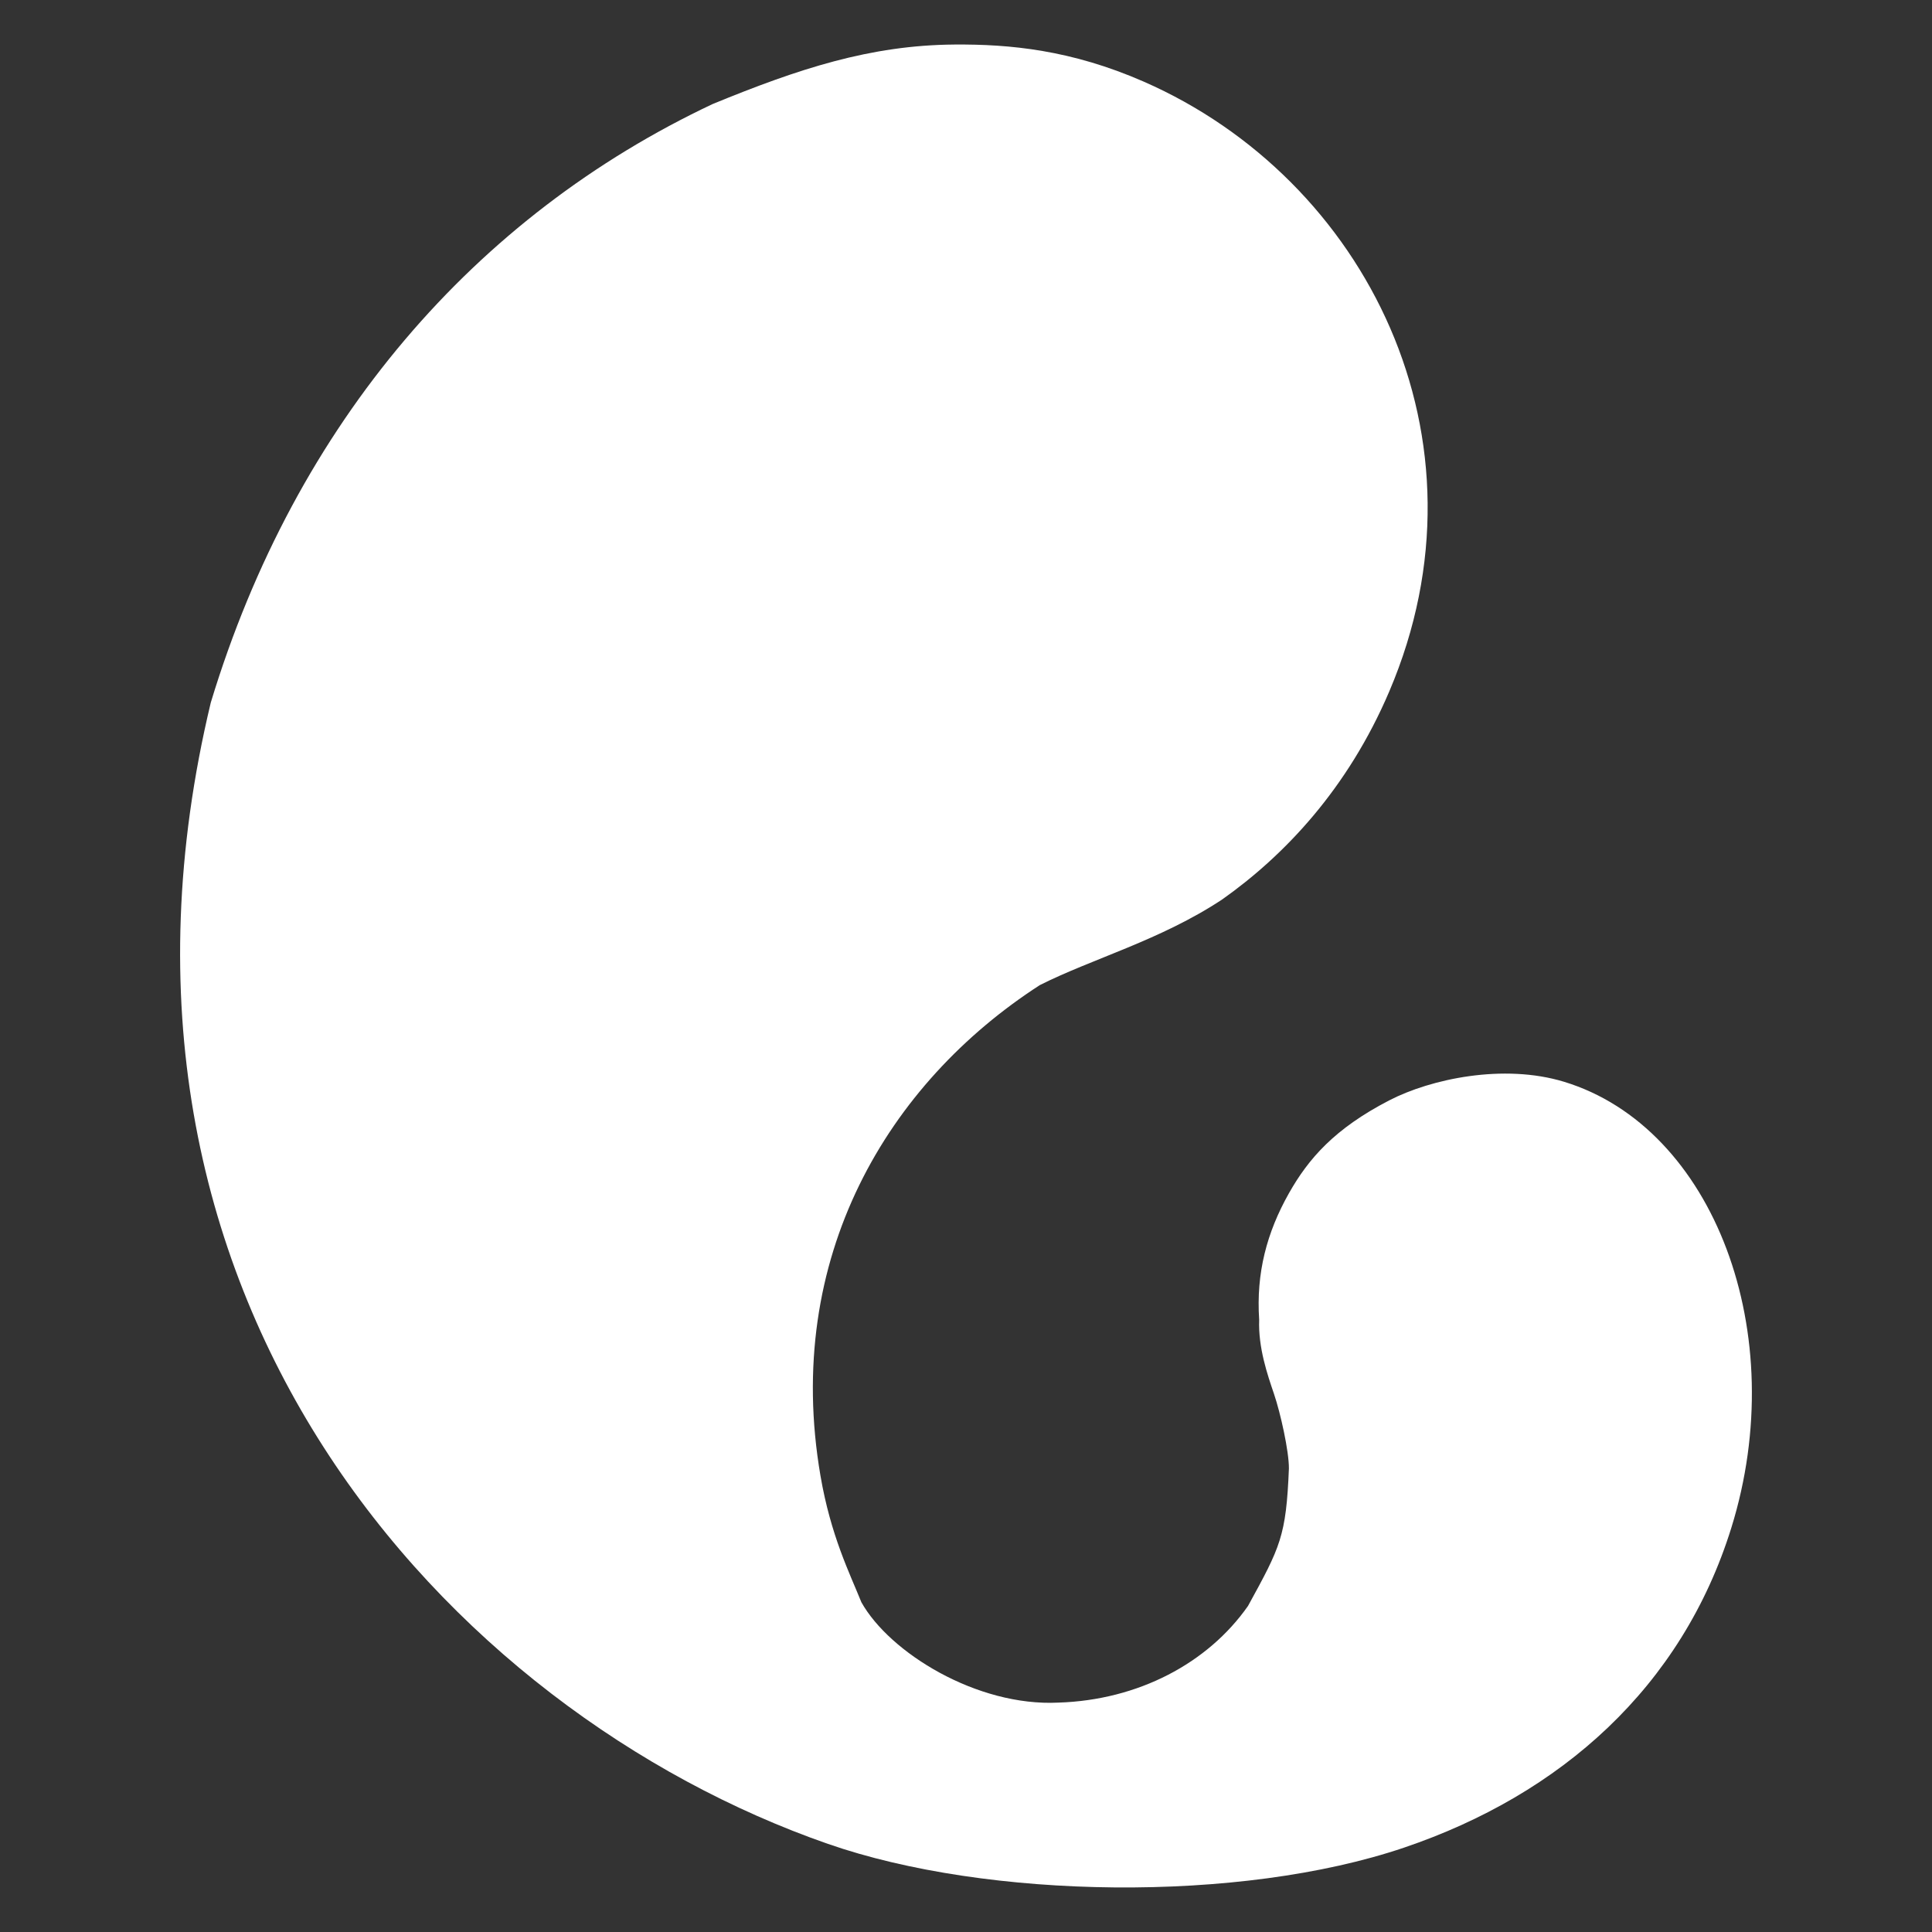 <?xml version="1.0" encoding="utf-8"?>
<!-- Generator: Adobe Illustrator 17.0.0, SVG Export Plug-In . SVG Version: 6.00 Build 0)  -->
<!DOCTYPE svg PUBLIC "-//W3C//DTD SVG 1.1//EN" "http://www.w3.org/Graphics/SVG/1.1/DTD/svg11.dtd">
<svg version="1.1" id="图层_1" xmlns="http://www.w3.org/2000/svg" xmlns:xlink="http://www.w3.org/1999/xlink" x="0px" y="0px"
	 width="124.724px" height="124.724px" viewBox="207.778 174.266 124.724 124.724"
	 enable-background="new 207.778 174.266 124.724 124.724" xml:space="preserve">
<rect x="207.778" y="174.266" width="124.724" height="124.724" fill="#333333" stroke="none"/>
<path fill="#fff" d="M281.626,179.541c14.309,6.275,22.806,23.023,15.84,39.36c-2.684,6.293-6.773,10.596-10.8,13.44
	c-3.969,2.62-8.363,3.809-11.76,5.52c-9.797,6.326-16.58,17.576-14.16,31.68c0.661,3.857,1.882,6.28,2.64,8.16
	c1.815,3.247,7.449,6.742,12.72,6.48c5.143-0.162,9.646-2.536,12.24-6.24c2.092-3.816,2.462-4.496,2.64-8.88
	c0.004-1.109-0.538-3.557-0.96-4.8c-0.425-1.253-1.027-2.991-0.96-4.8c-0.202-3.006,0.492-5.631,1.92-8.16
	c1.261-2.233,2.943-4.172,6.48-6c2.675-1.383,7.371-2.389,11.28-1.2c9.677,2.945,14.705,16.252,10.8,28.8
	c-3.2,10.283-10.998,17.21-21.12,20.64c-10.587,3.588-26.899,3.348-37.2-0.24c-24.511-8.536-49.05-35.233-39.84-73.68
	c5.493-18.122,17.103-31.428,32.4-38.64c5.565-2.284,10.172-3.798,15.6-3.84C272.963,177.113,276.942,177.487,281.626,179.541z"/>
</svg>
